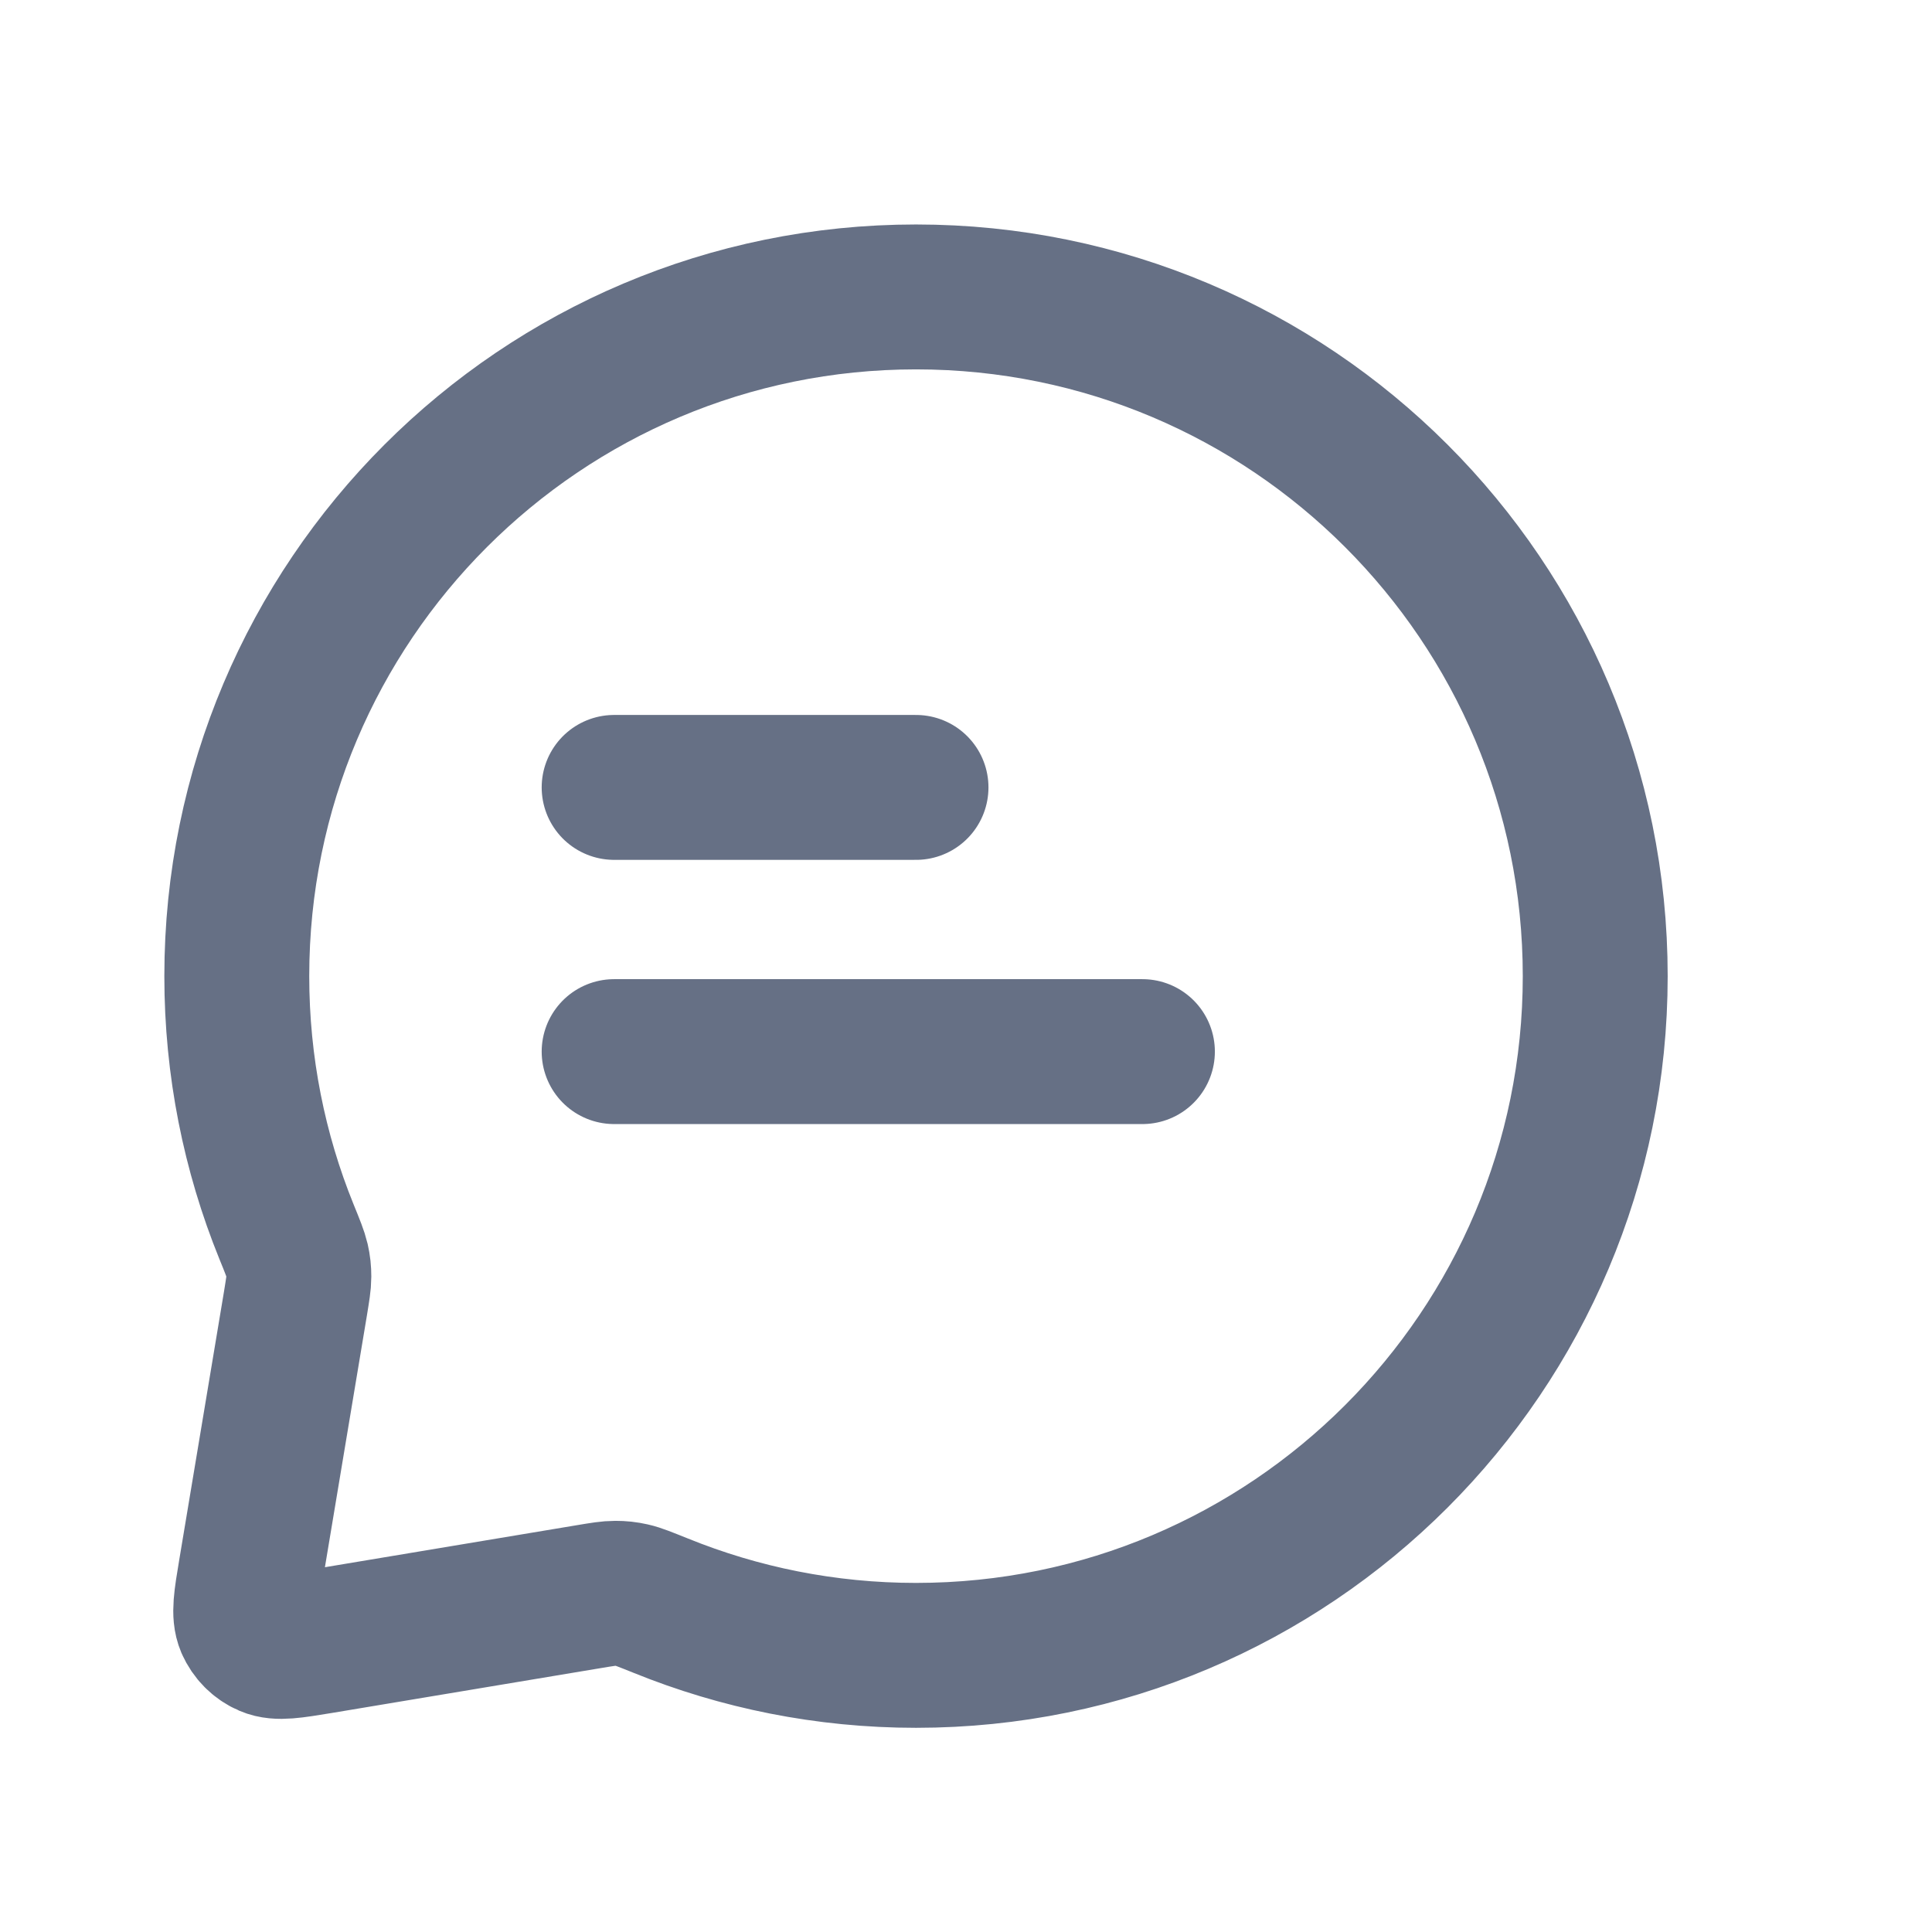 <svg width="16" height="16" viewBox="0 0 16 16" fill="none" xmlns="http://www.w3.org/2000/svg">
<path d="M5.086 6.521L7.586 6.521M5.086 8.709L9.461 8.709M7.586 13.709C10.693 13.709 13.211 11.19 13.211 8.084C13.211 4.977 10.693 2.459 7.586 2.459C4.479 2.459 1.961 4.977 1.961 8.084C1.961 8.832 2.107 9.546 2.372 10.199C2.423 10.324 2.448 10.386 2.46 10.437C2.471 10.486 2.475 10.523 2.475 10.573C2.475 10.625 2.465 10.682 2.447 10.794L2.076 13.018C2.037 13.251 2.018 13.367 2.054 13.452C2.086 13.525 2.144 13.584 2.218 13.616C2.302 13.652 2.419 13.632 2.651 13.594L4.875 13.223C4.988 13.204 5.044 13.195 5.096 13.195C5.147 13.195 5.183 13.199 5.233 13.21C5.283 13.221 5.346 13.247 5.471 13.297C6.124 13.562 6.838 13.709 7.586 13.709Z" stroke="#667085" stroke-width="1.2" stroke-linecap="round" stroke-linejoin="round"/>
</svg>
